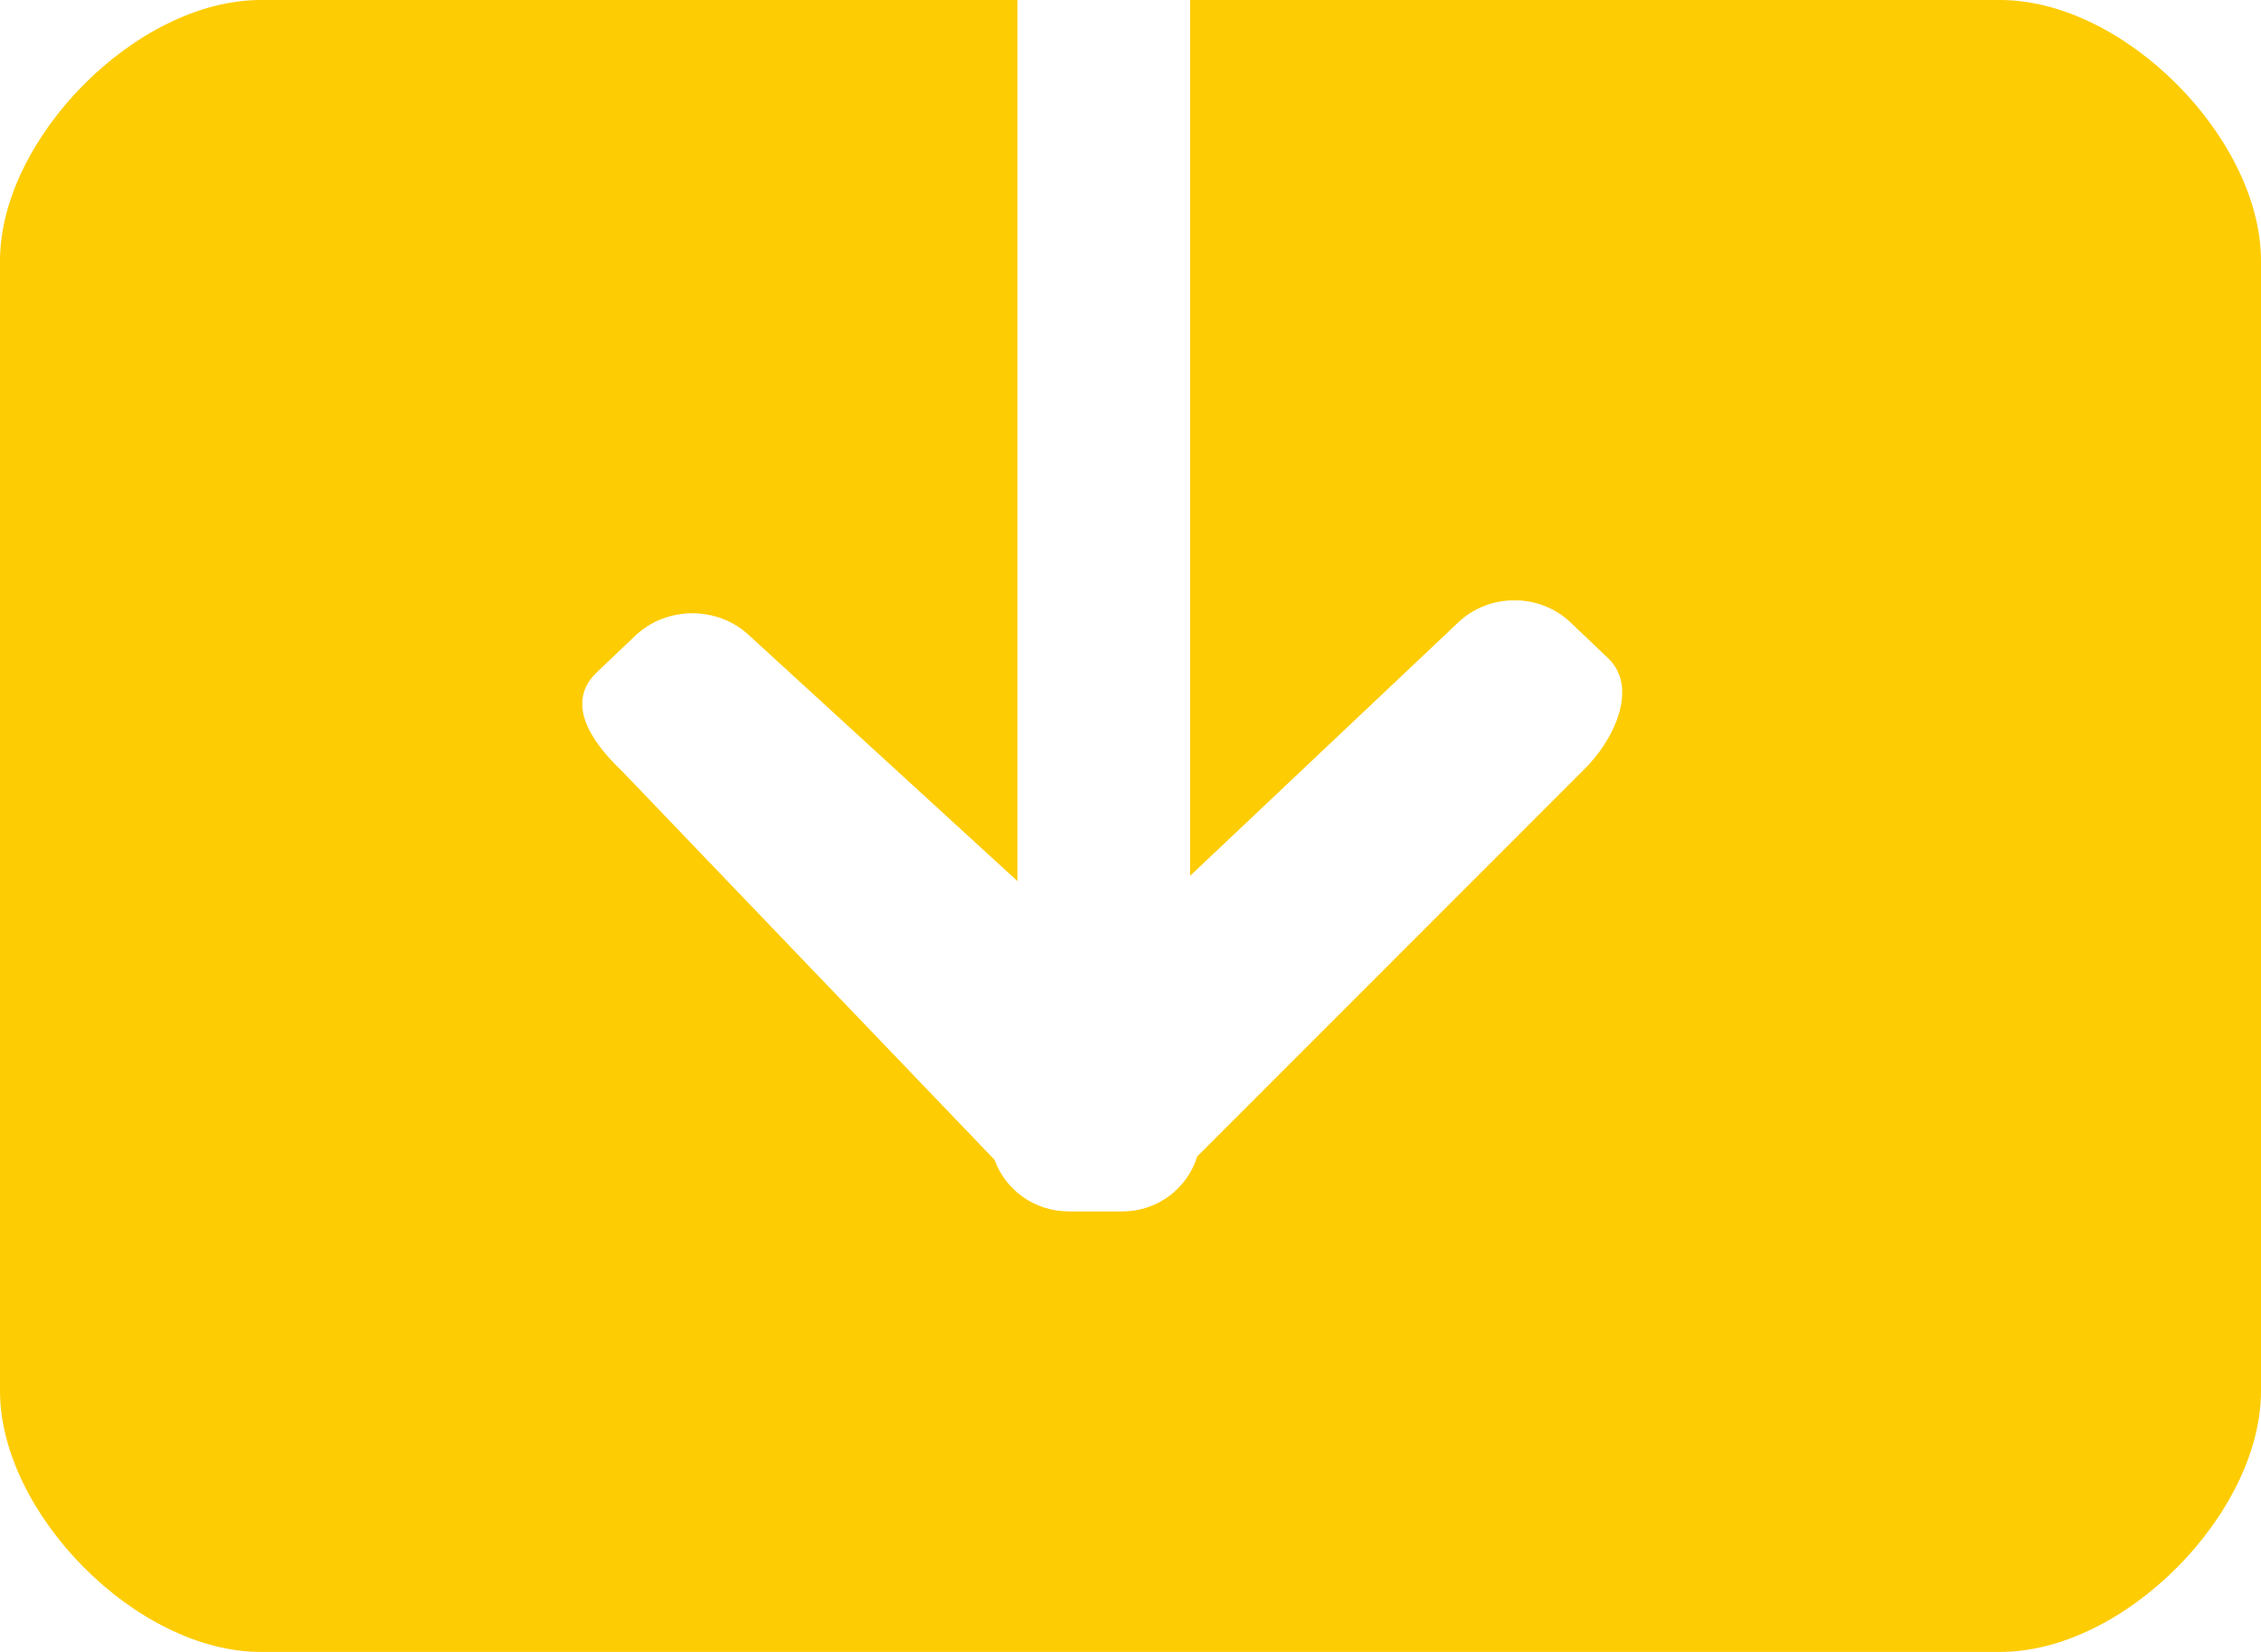 <?xml version="1.0" encoding="utf-8"?>
<!-- Generator: Adobe Illustrator 16.0.0, SVG Export Plug-In . SVG Version: 6.00 Build 0)  -->
<!DOCTYPE svg PUBLIC "-//W3C//DTD SVG 1.1//EN" "http://www.w3.org/Graphics/SVG/1.1/DTD/svg11.dtd">
<svg version="1.1" id="download" xmlns="http://www.w3.org/2000/svg" xmlns:xlink="http://www.w3.org/1999/xlink" x="0px" y="0px"
	 width="100px" height="73.077px" viewBox="0 0 100 73.077" style="enable-background:new 0 0 100 73.077;" xml:space="preserve">
<style type="text/css">
<![CDATA[
	.st0{fill:#FECC02;}
	.st0:hover{
		fill:red;
	}
]]>
</style>
<g id="download1">
	<g>
		<path class="st0" d="M88.461,0c0,0-7.068,0-20.957,0H52.637v38.743L64.49,27.539c1.375-1.312,3.605-1.312,4.977,0l1.656,1.577
			c1.375,1.307,0.248,3.677-1.123,4.984L52.949,51.159c-0.428,1.391-1.723,2.432-3.323,2.432H47.28
			c-1.545,0-2.818-0.967-3.292-2.283L27.5,34.101c-1.399-1.33-2.5-3.031-1.101-4.364l1.69-1.608c1.398-1.333,3.669-1.333,5.068,0
			l11.843,10.848V0H35C20.061,0,11.538,0,11.538,0C6.016,0,0,6.155,0,11.538v50c0,5.383,6.016,11.539,11.538,11.539h76.923
			c5.521,0,11.539-6.156,11.539-11.539v-50C100,6.155,93.982,0,88.461,0z"/>
	</g>
</g>
</svg>
